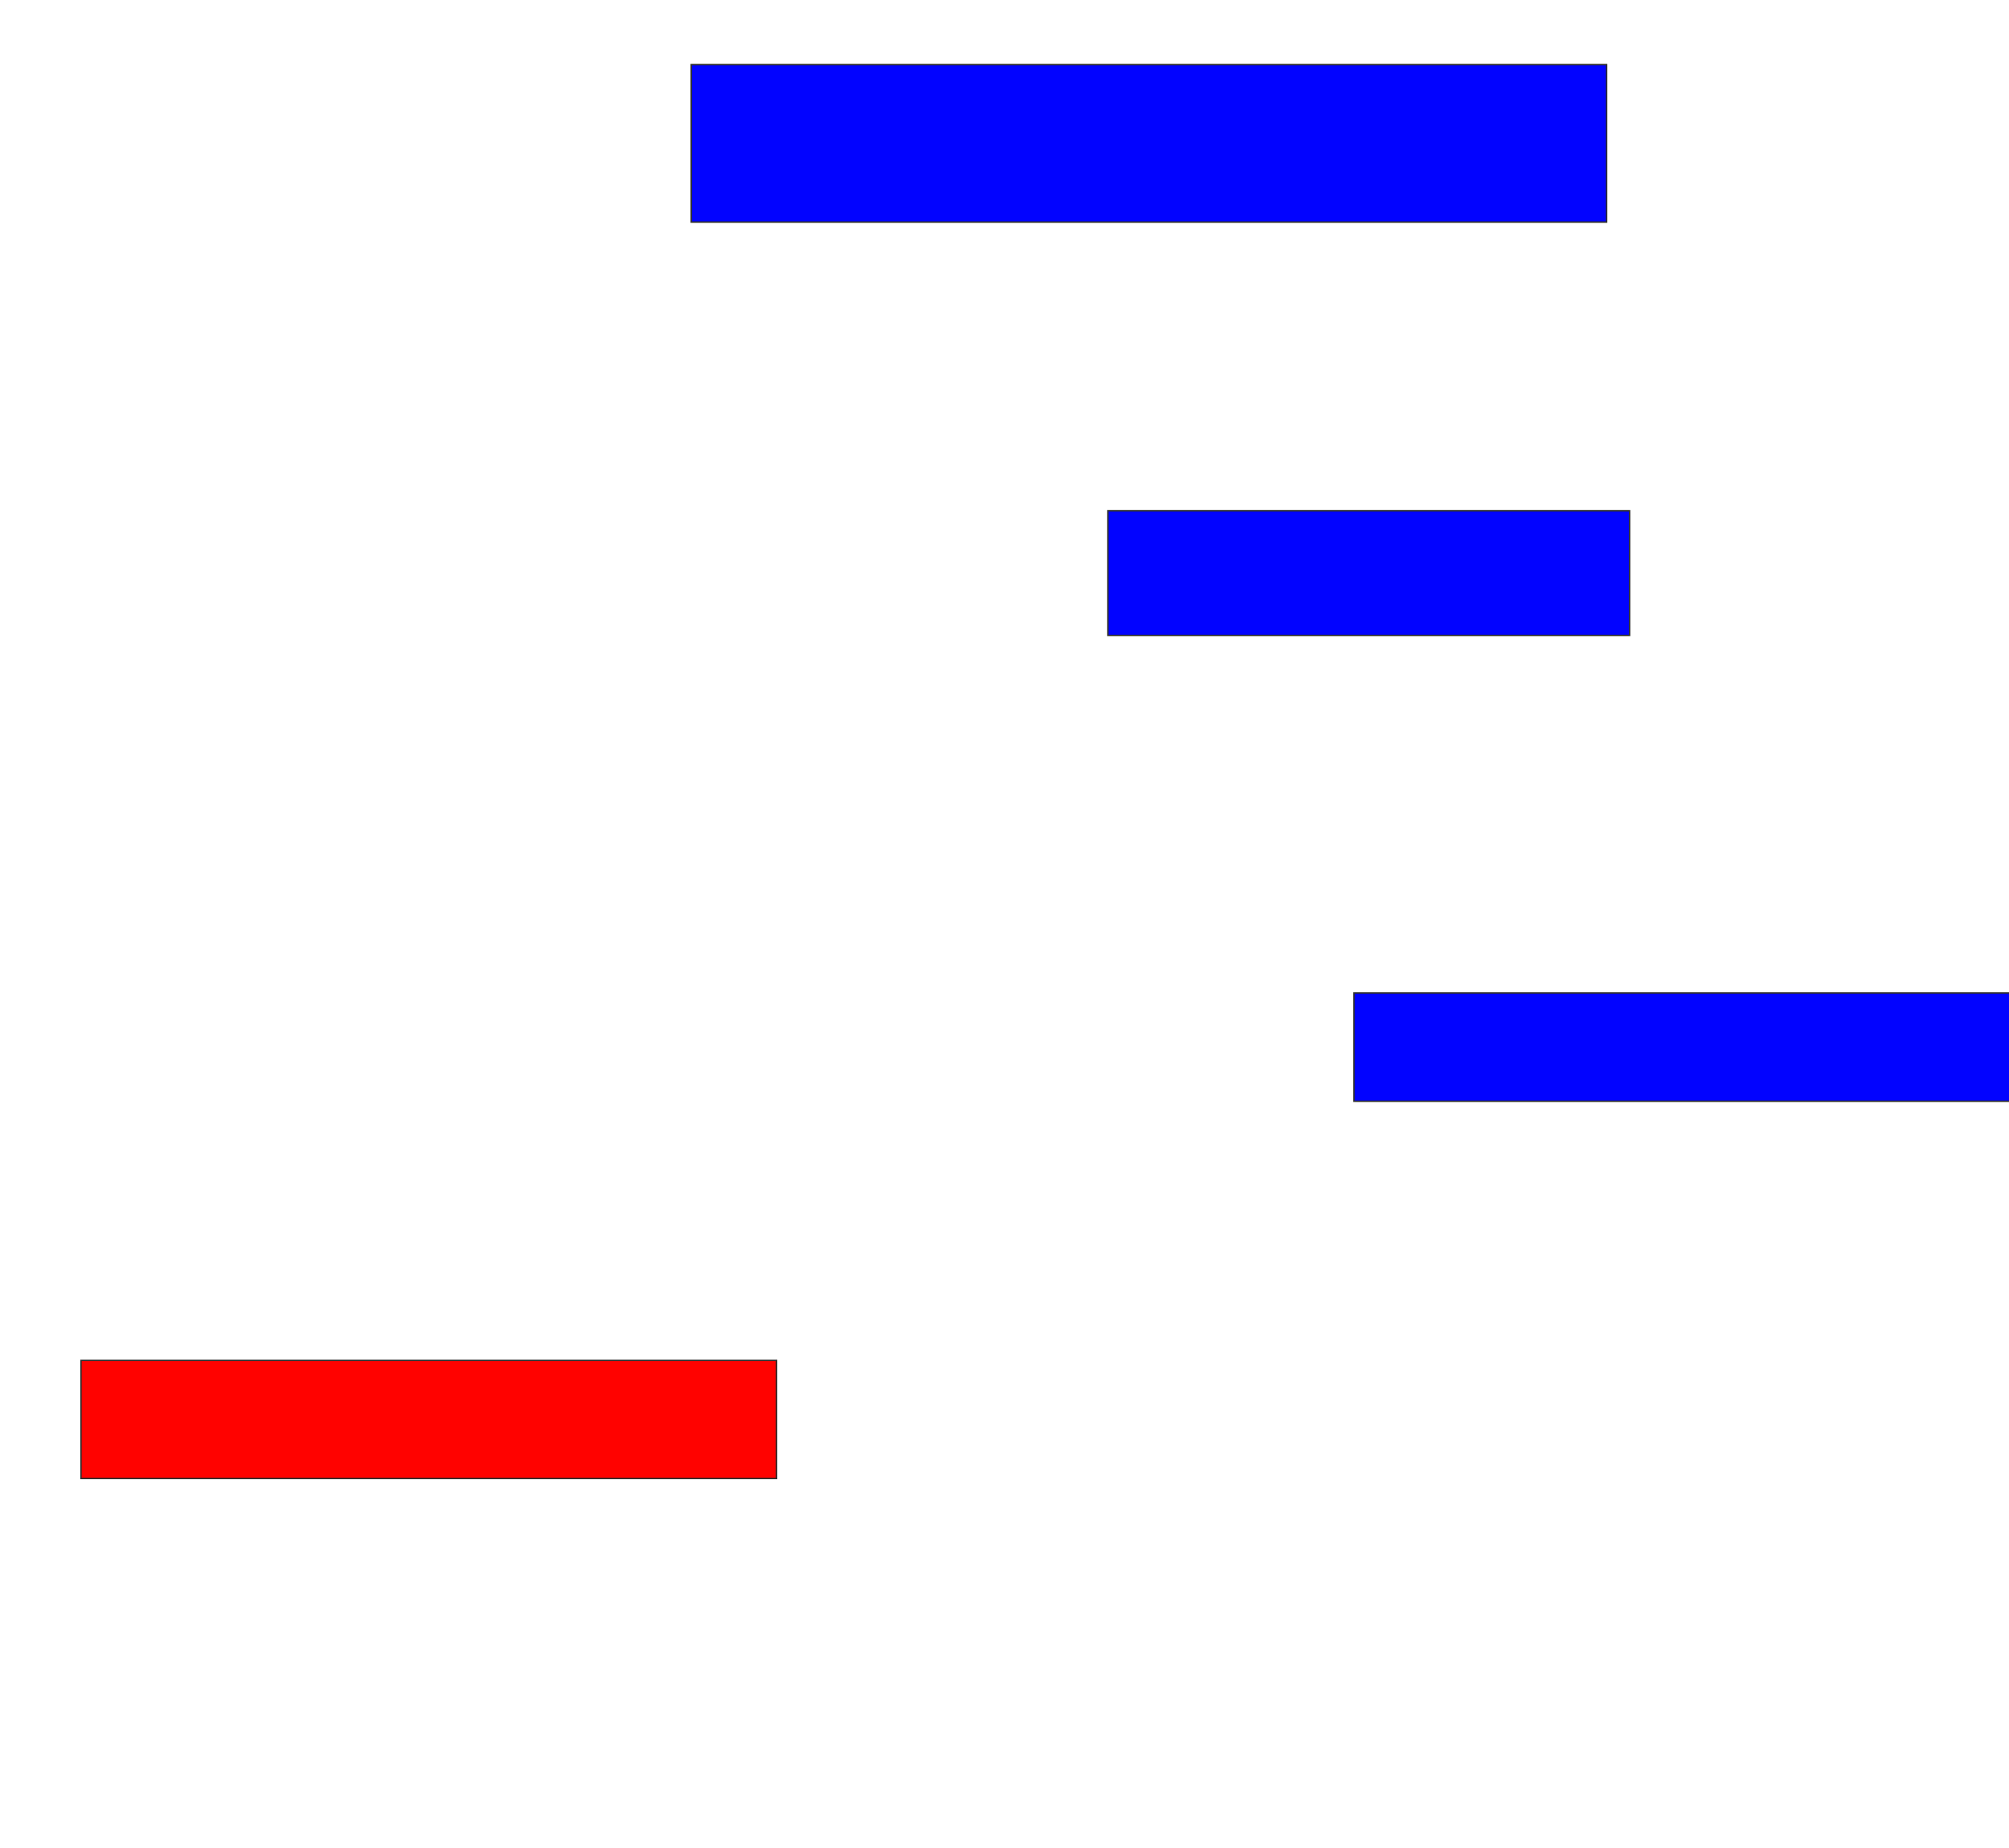 <svg xmlns="http://www.w3.org/2000/svg" width="1424" height="1310">
 <!-- Created with Image Occlusion Enhanced -->
 <g>
  <title>Labels</title>
 </g>
 <g>
  <title>Masks</title>
  <rect id="16431823e58f48aaad6a0b0020b469e2-ao-1" height="111.628" width="648.837" y="45.814" x="489.953" stroke="#2D2D2D" fill="#0203ff"/>
  <rect id="16431823e58f48aaad6a0b0020b469e2-ao-2" height="88.372" width="369.767" y="362.093" x="785.302" stroke="#2D2D2D" fill="#0203ff"/>
  <rect id="16431823e58f48aaad6a0b0020b469e2-ao-3" height="76.744" width="481.395" y="703.954" x="959.721" stroke="#2D2D2D" fill="#0203ff"/>
  <rect id="16431823e58f48aaad6a0b0020b469e2-ao-4" height="83.721" width="493.023" y="964.419" x="57.395" stroke="#2D2D2D" fill="#ff0200" class="qshape"/>
 </g>
</svg>